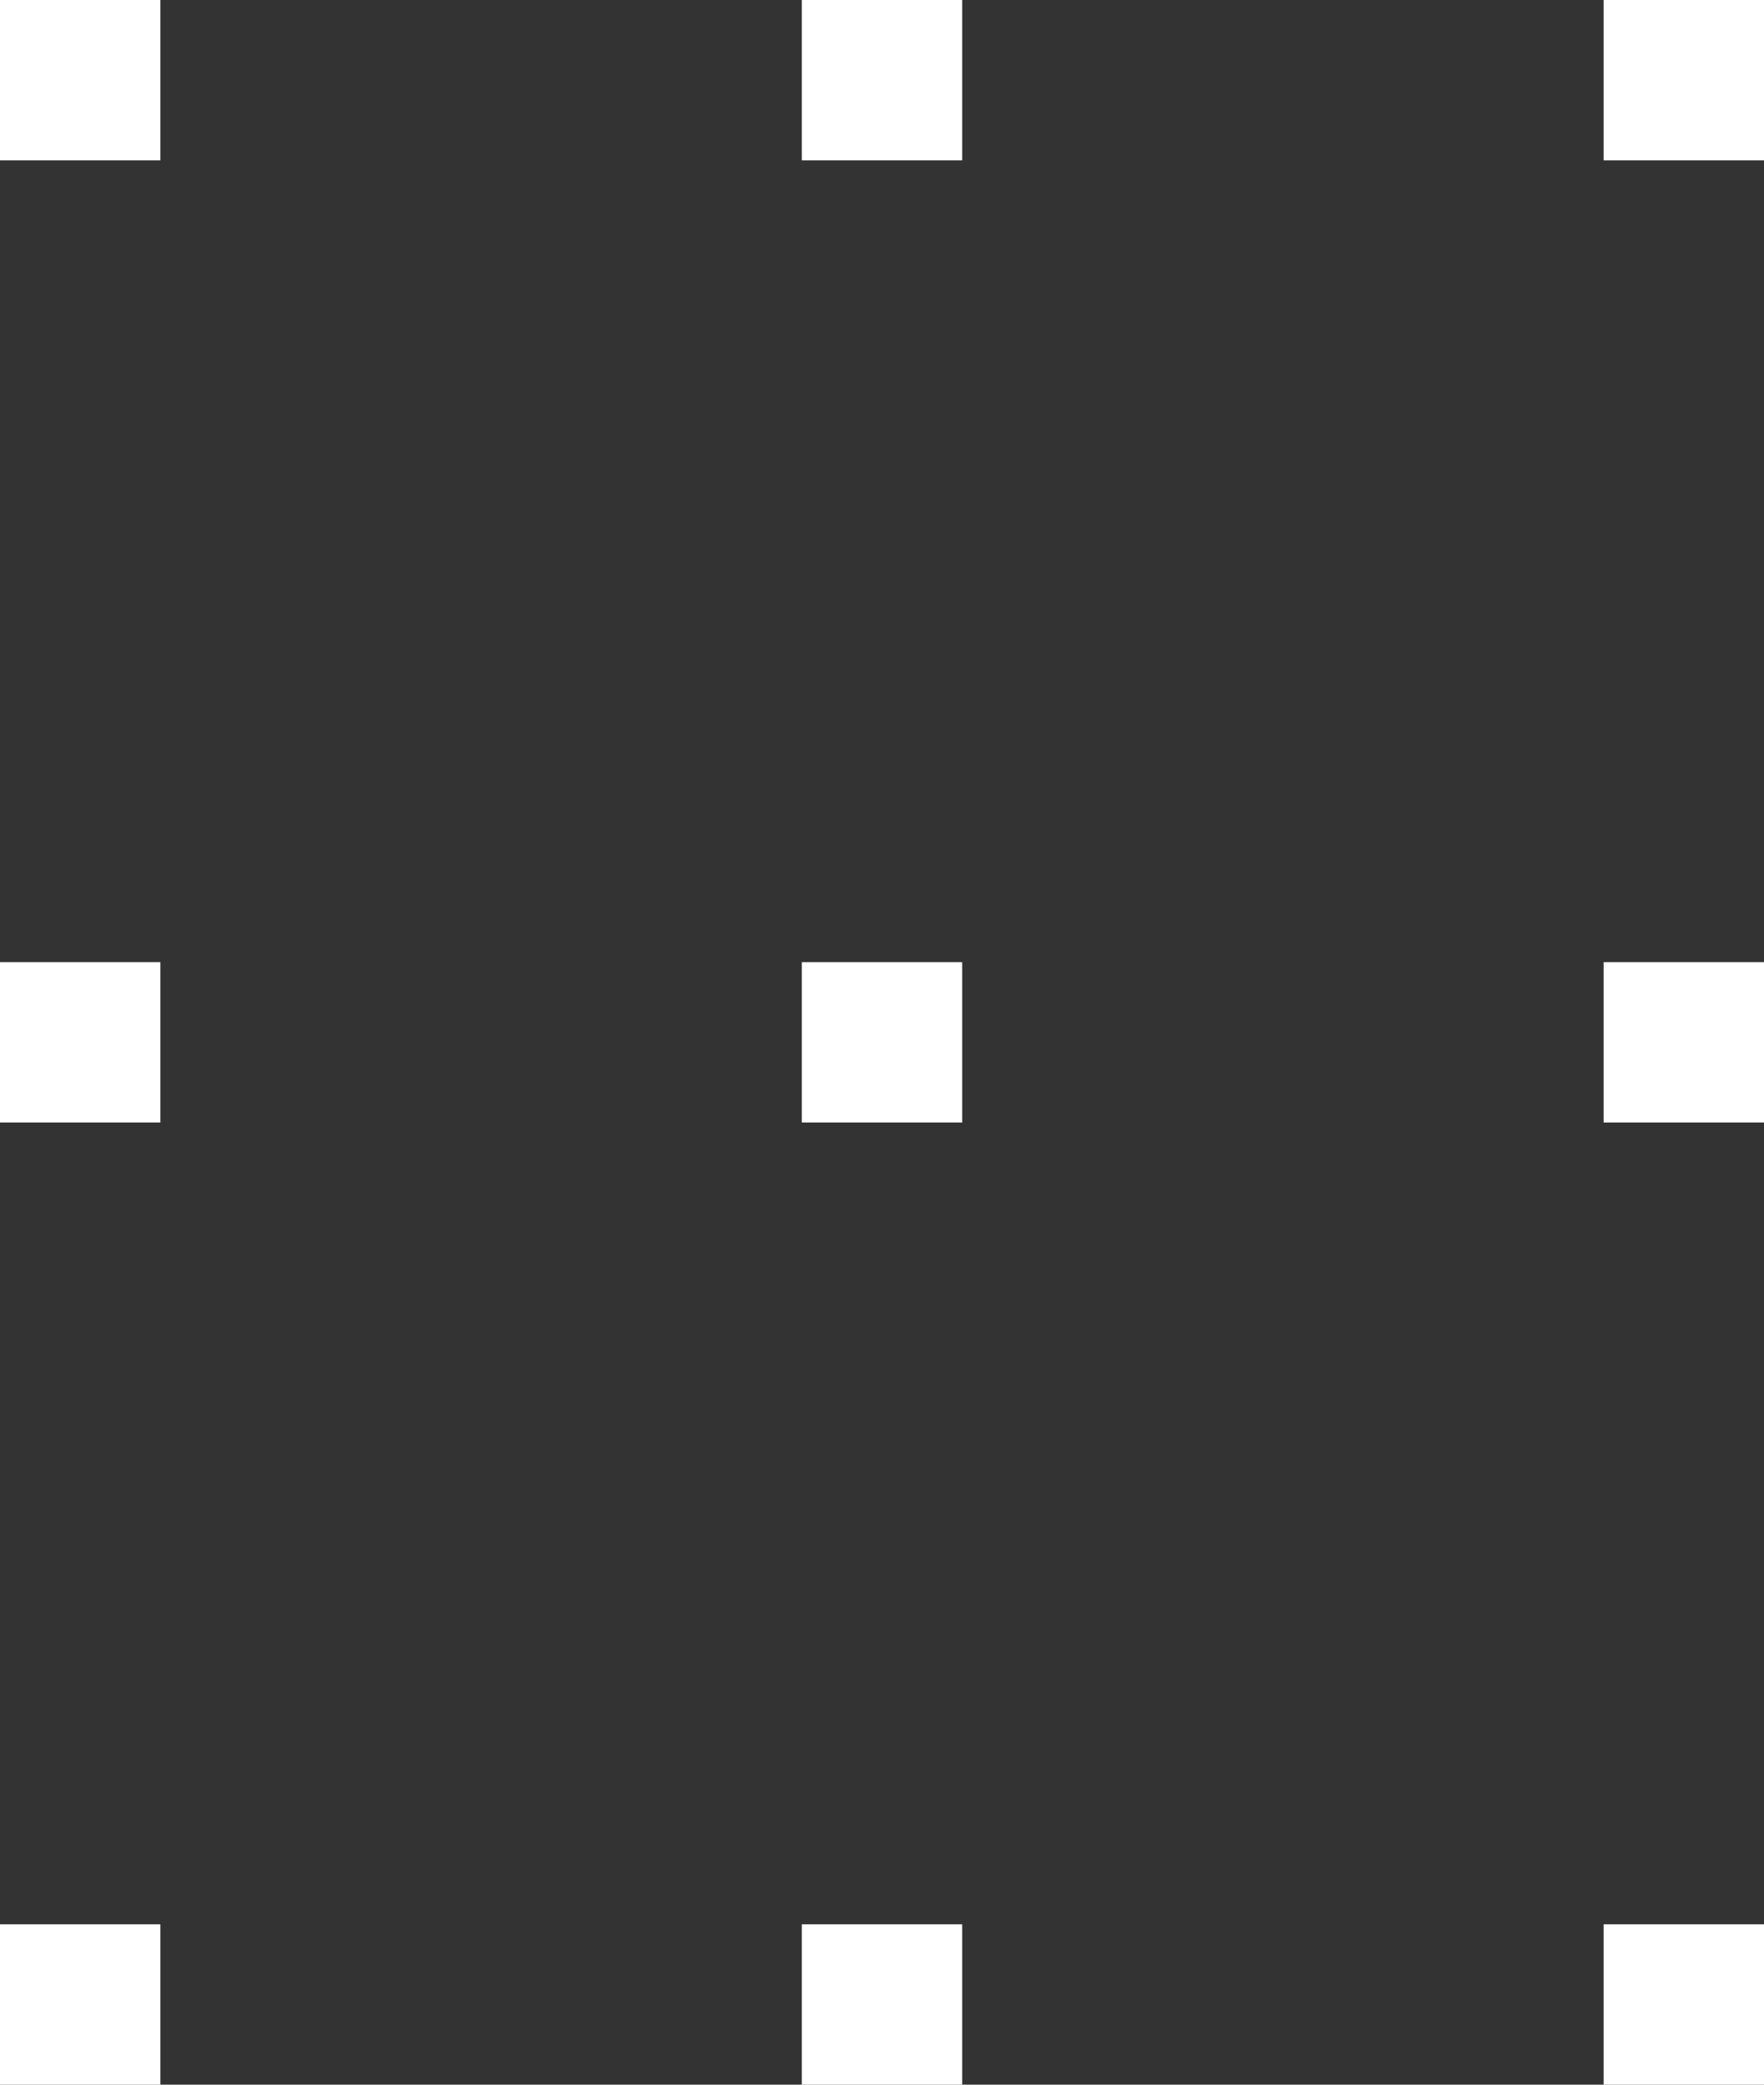 <svg width="11" height="13" viewBox="0 0 11 13" fill="none" xmlns="http://www.w3.org/2000/svg">
<rect x="0" y="0" width="11" height="13" fill="#333333" stroke="none"/>
<rect x="5" width="1" height="1" fill="white"/>
<rect x="5" y="6" width="1" height="1" fill="white"/>
<rect x="5" y="12" width="1" height="1" fill="white"/>
<rect x="10" width="1" height="1" fill="white"/>
<rect x="10" y="6" width="1" height="1" fill="white"/>
<rect x="10" y="12" width="1" height="1" fill="white"/>
<rect width="1" height="1" fill="white"/>
<rect y="6" width="1" height="1" fill="white"/>
<rect y="12" width="1" height="1" fill="white"/>
</svg>
